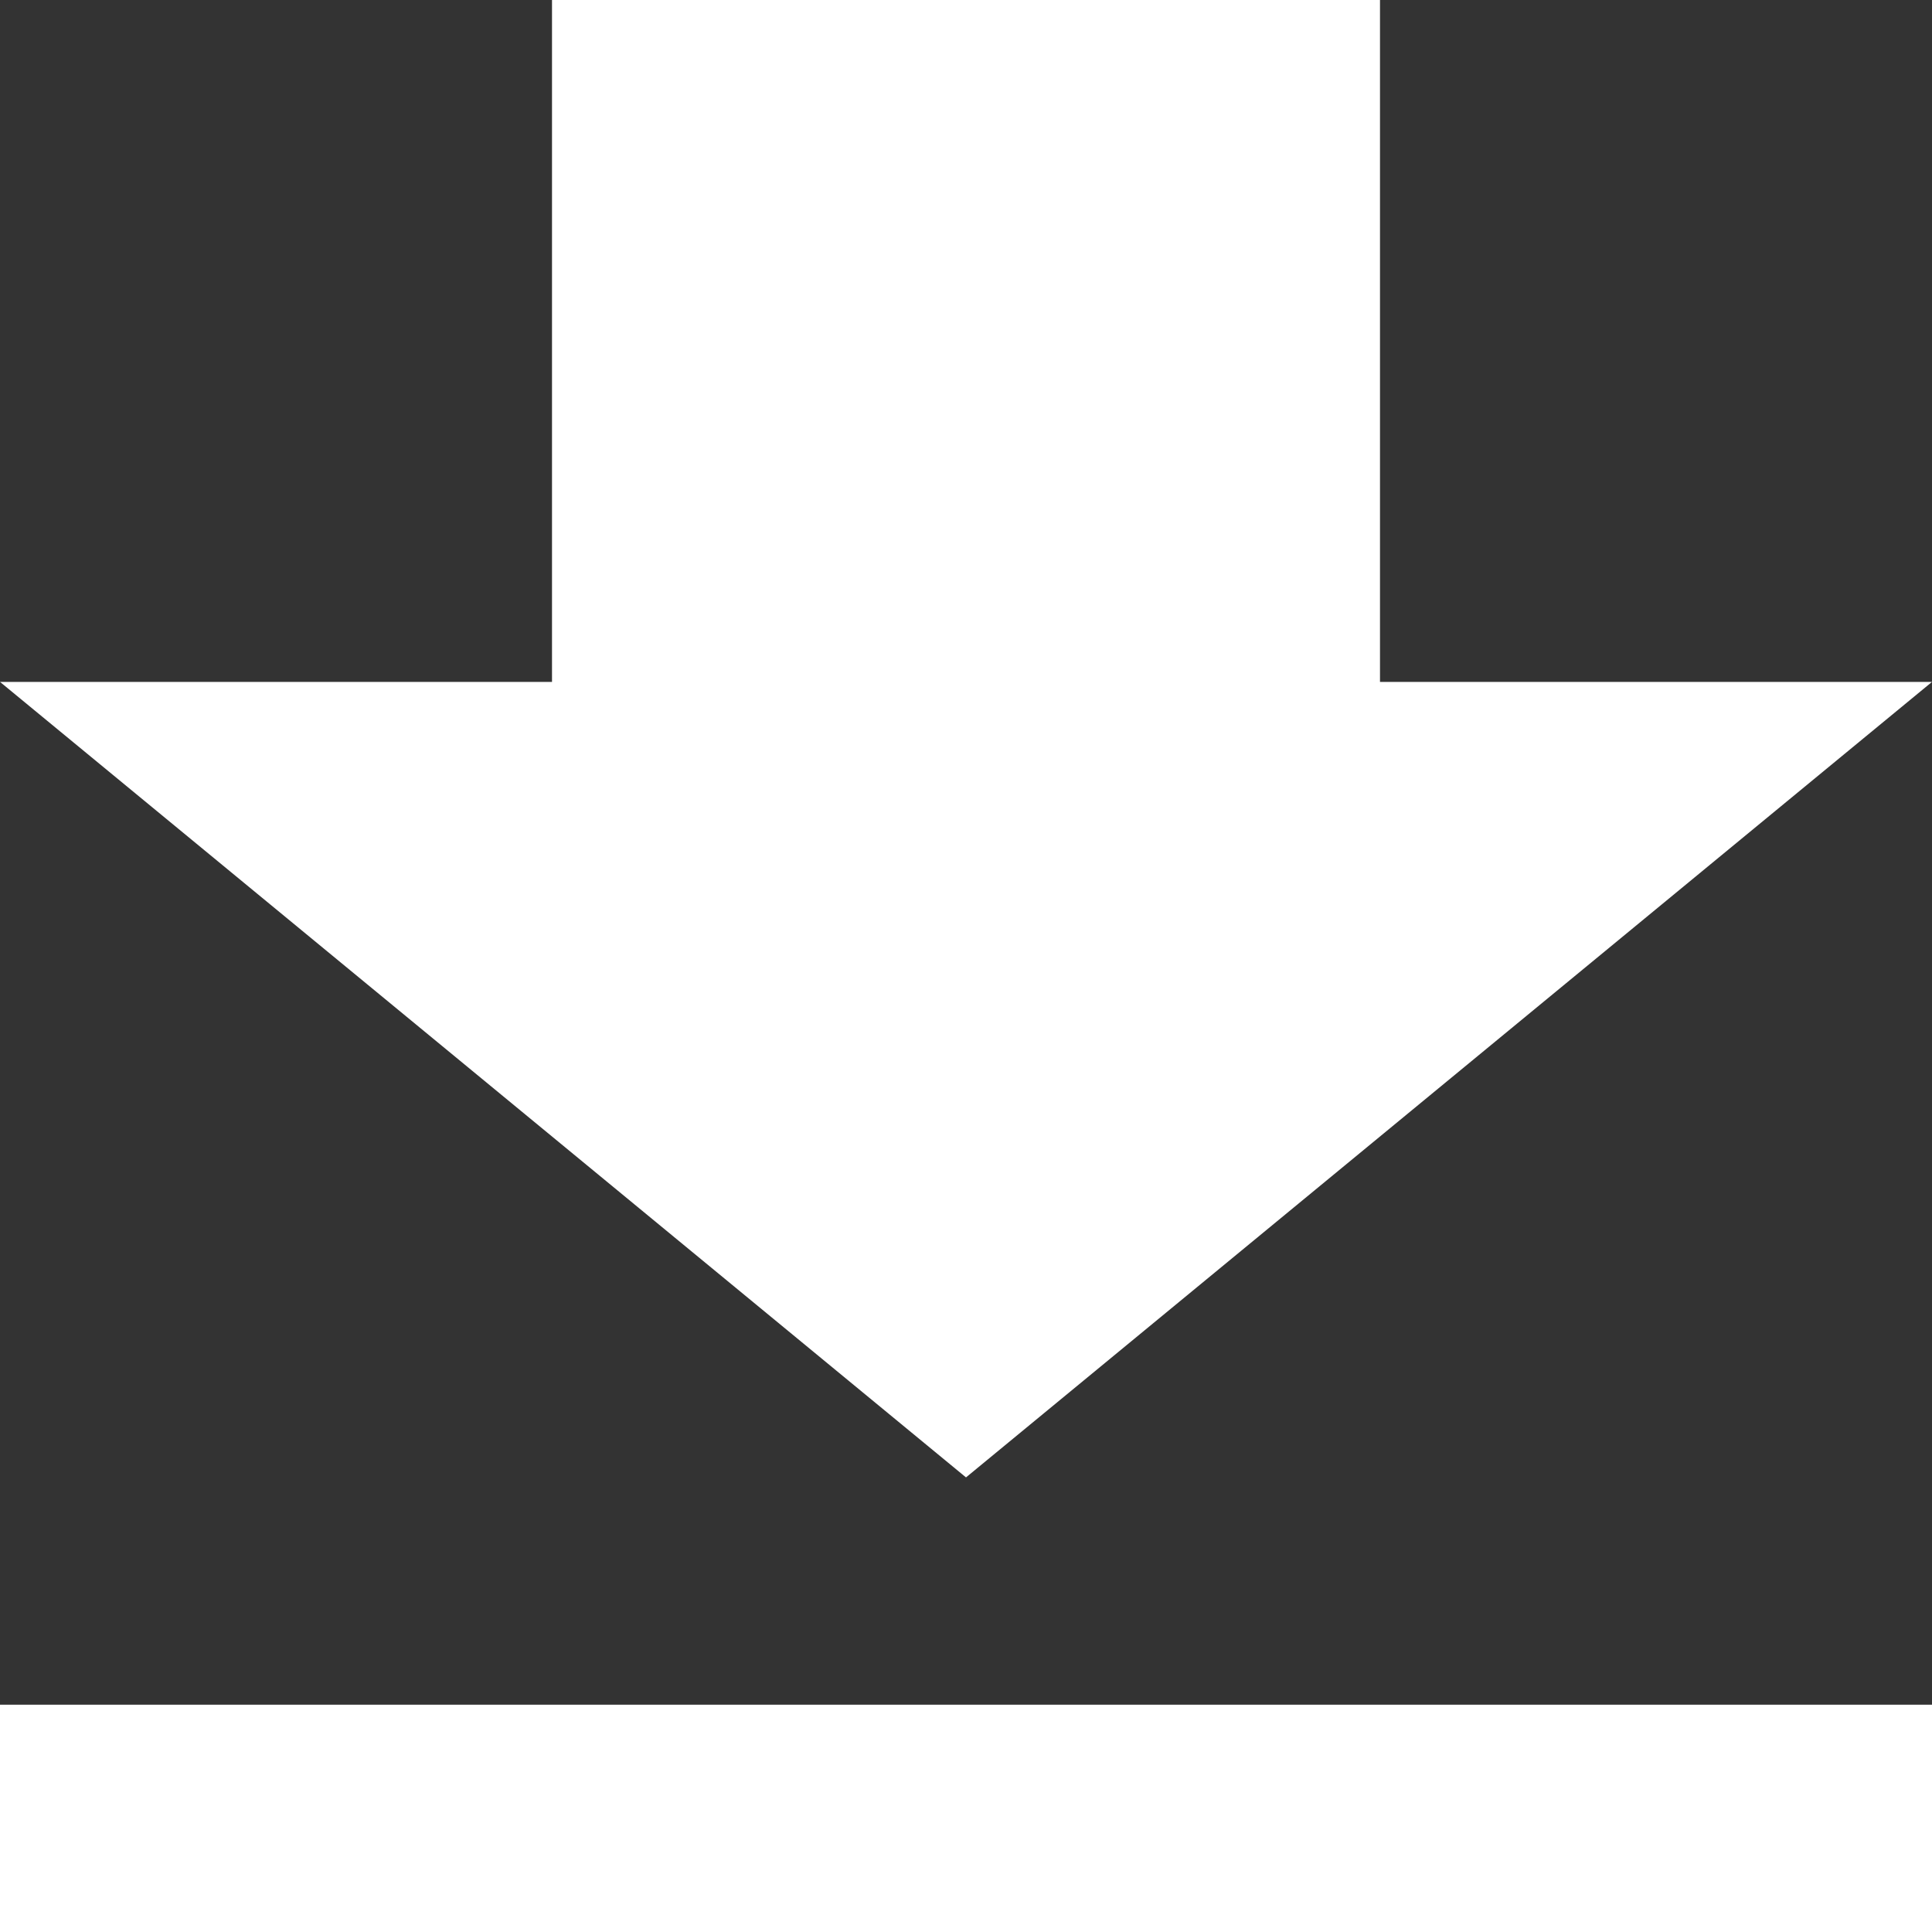 <svg width="60" height="60" viewBox="0 0 60 60" fill="none" xmlns="http://www.w3.org/2000/svg">
<rect x="0" y="0" width="60" height="60" fill="#333333" stroke="none"/>
<path d="M42.857 0H17.143V21.177H0L30 45.882L60 21.177H42.857V0ZM60 52.941H0V60H60V52.941Z" fill="white"/>
</svg>
